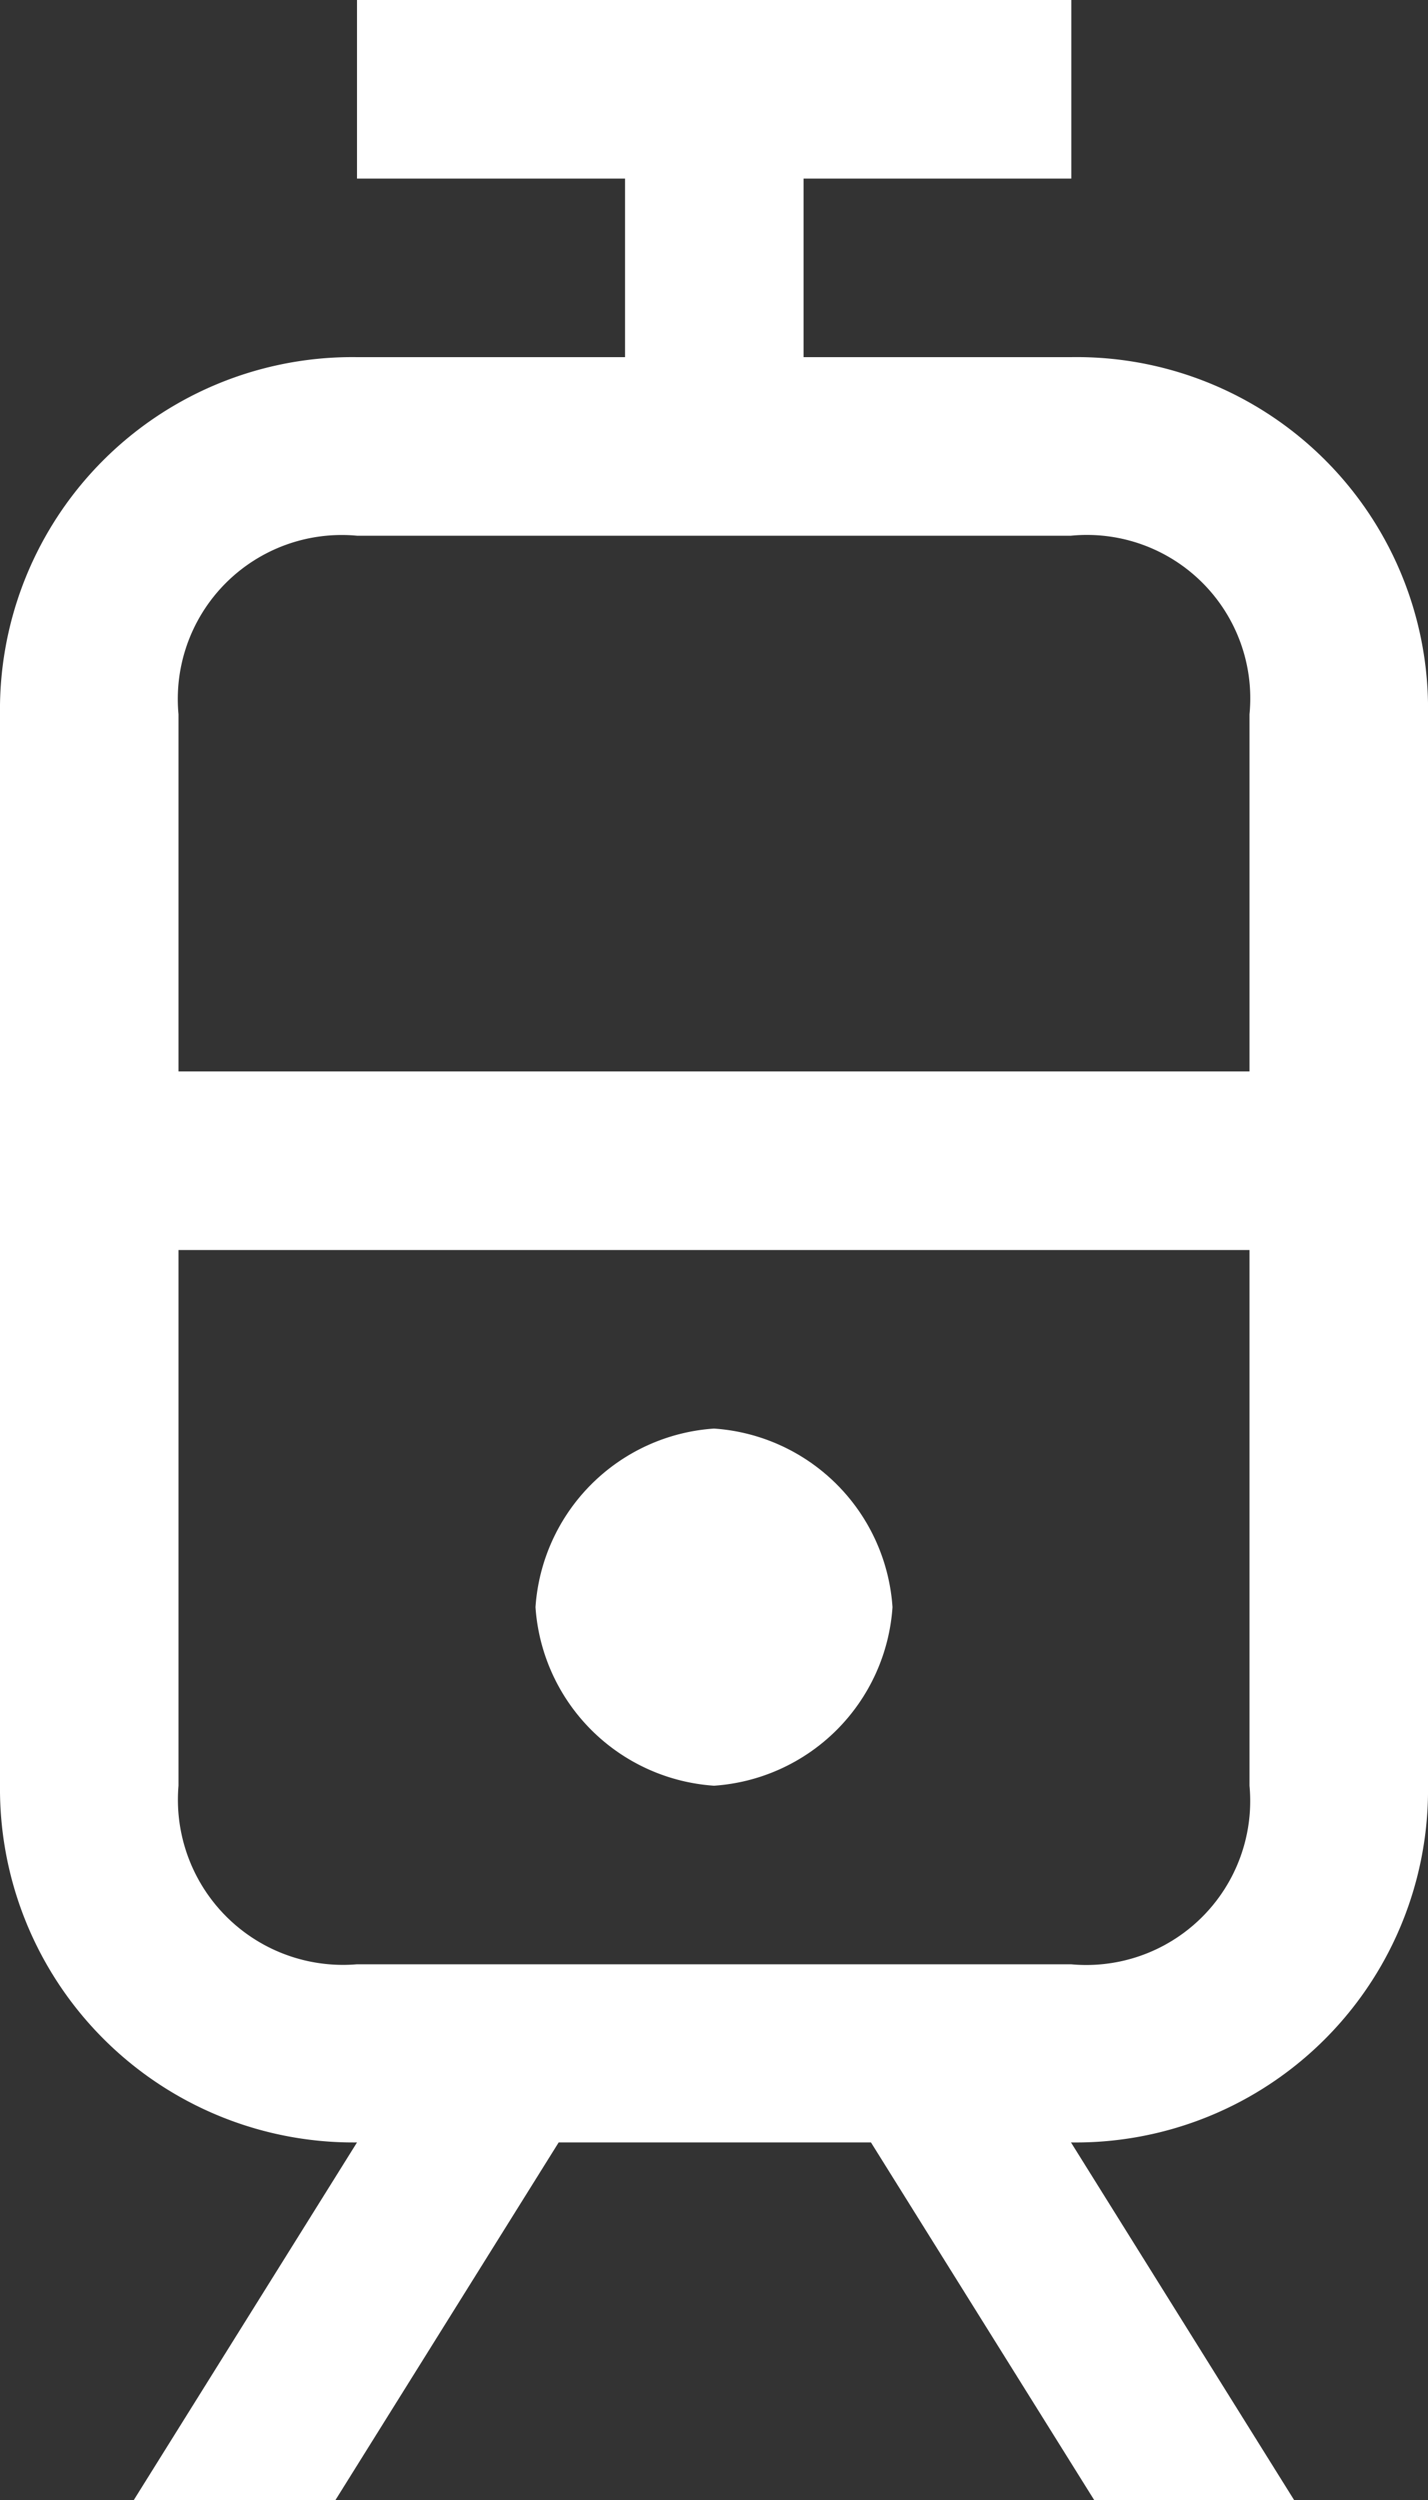 <svg xmlns="http://www.w3.org/2000/svg" width="13.936" height="24.388" viewBox="0 0 13.936 24.388"><rect x="0" y="0" width="13.936" height="24.388" fill="#333333" stroke="none"/><defs><style>.a{fill:#fff;}</style></defs><path class="a" d="M10.384-27.4h6.968a3.439,3.439,0,0,0,3.484-3.484V-41.332a3.429,3.429,0,0,0-3.484-3.484H10.384A3.439,3.439,0,0,0,6.9-41.332V-30.88A3.45,3.45,0,0,0,10.384-27.4ZM8.206-23.912h1.968L12.352-27.4H10.384Zm9.372,0h1.951L17.352-27.4H15.4Zm-3.71-6.968a1.873,1.873,0,0,0,1.742-1.742,1.873,1.873,0,0,0-1.742-1.742,1.873,1.873,0,0,0-1.742,1.742A1.873,1.873,0,0,0,13.868-30.88Zm-3.484,1.742A1.611,1.611,0,0,1,8.642-30.88V-41.332a1.6,1.6,0,0,1,1.742-1.742h6.968a1.594,1.594,0,0,1,1.742,1.742V-30.88a1.6,1.6,0,0,1-1.742,1.742ZM8.642-36.106H19.094v-1.742H8.642ZM13-44.816h1.742v-1.742h2.613V-48.3H10.384v1.742H13Zm0,0" transform="translate(-6.9 48.3)"/></svg>